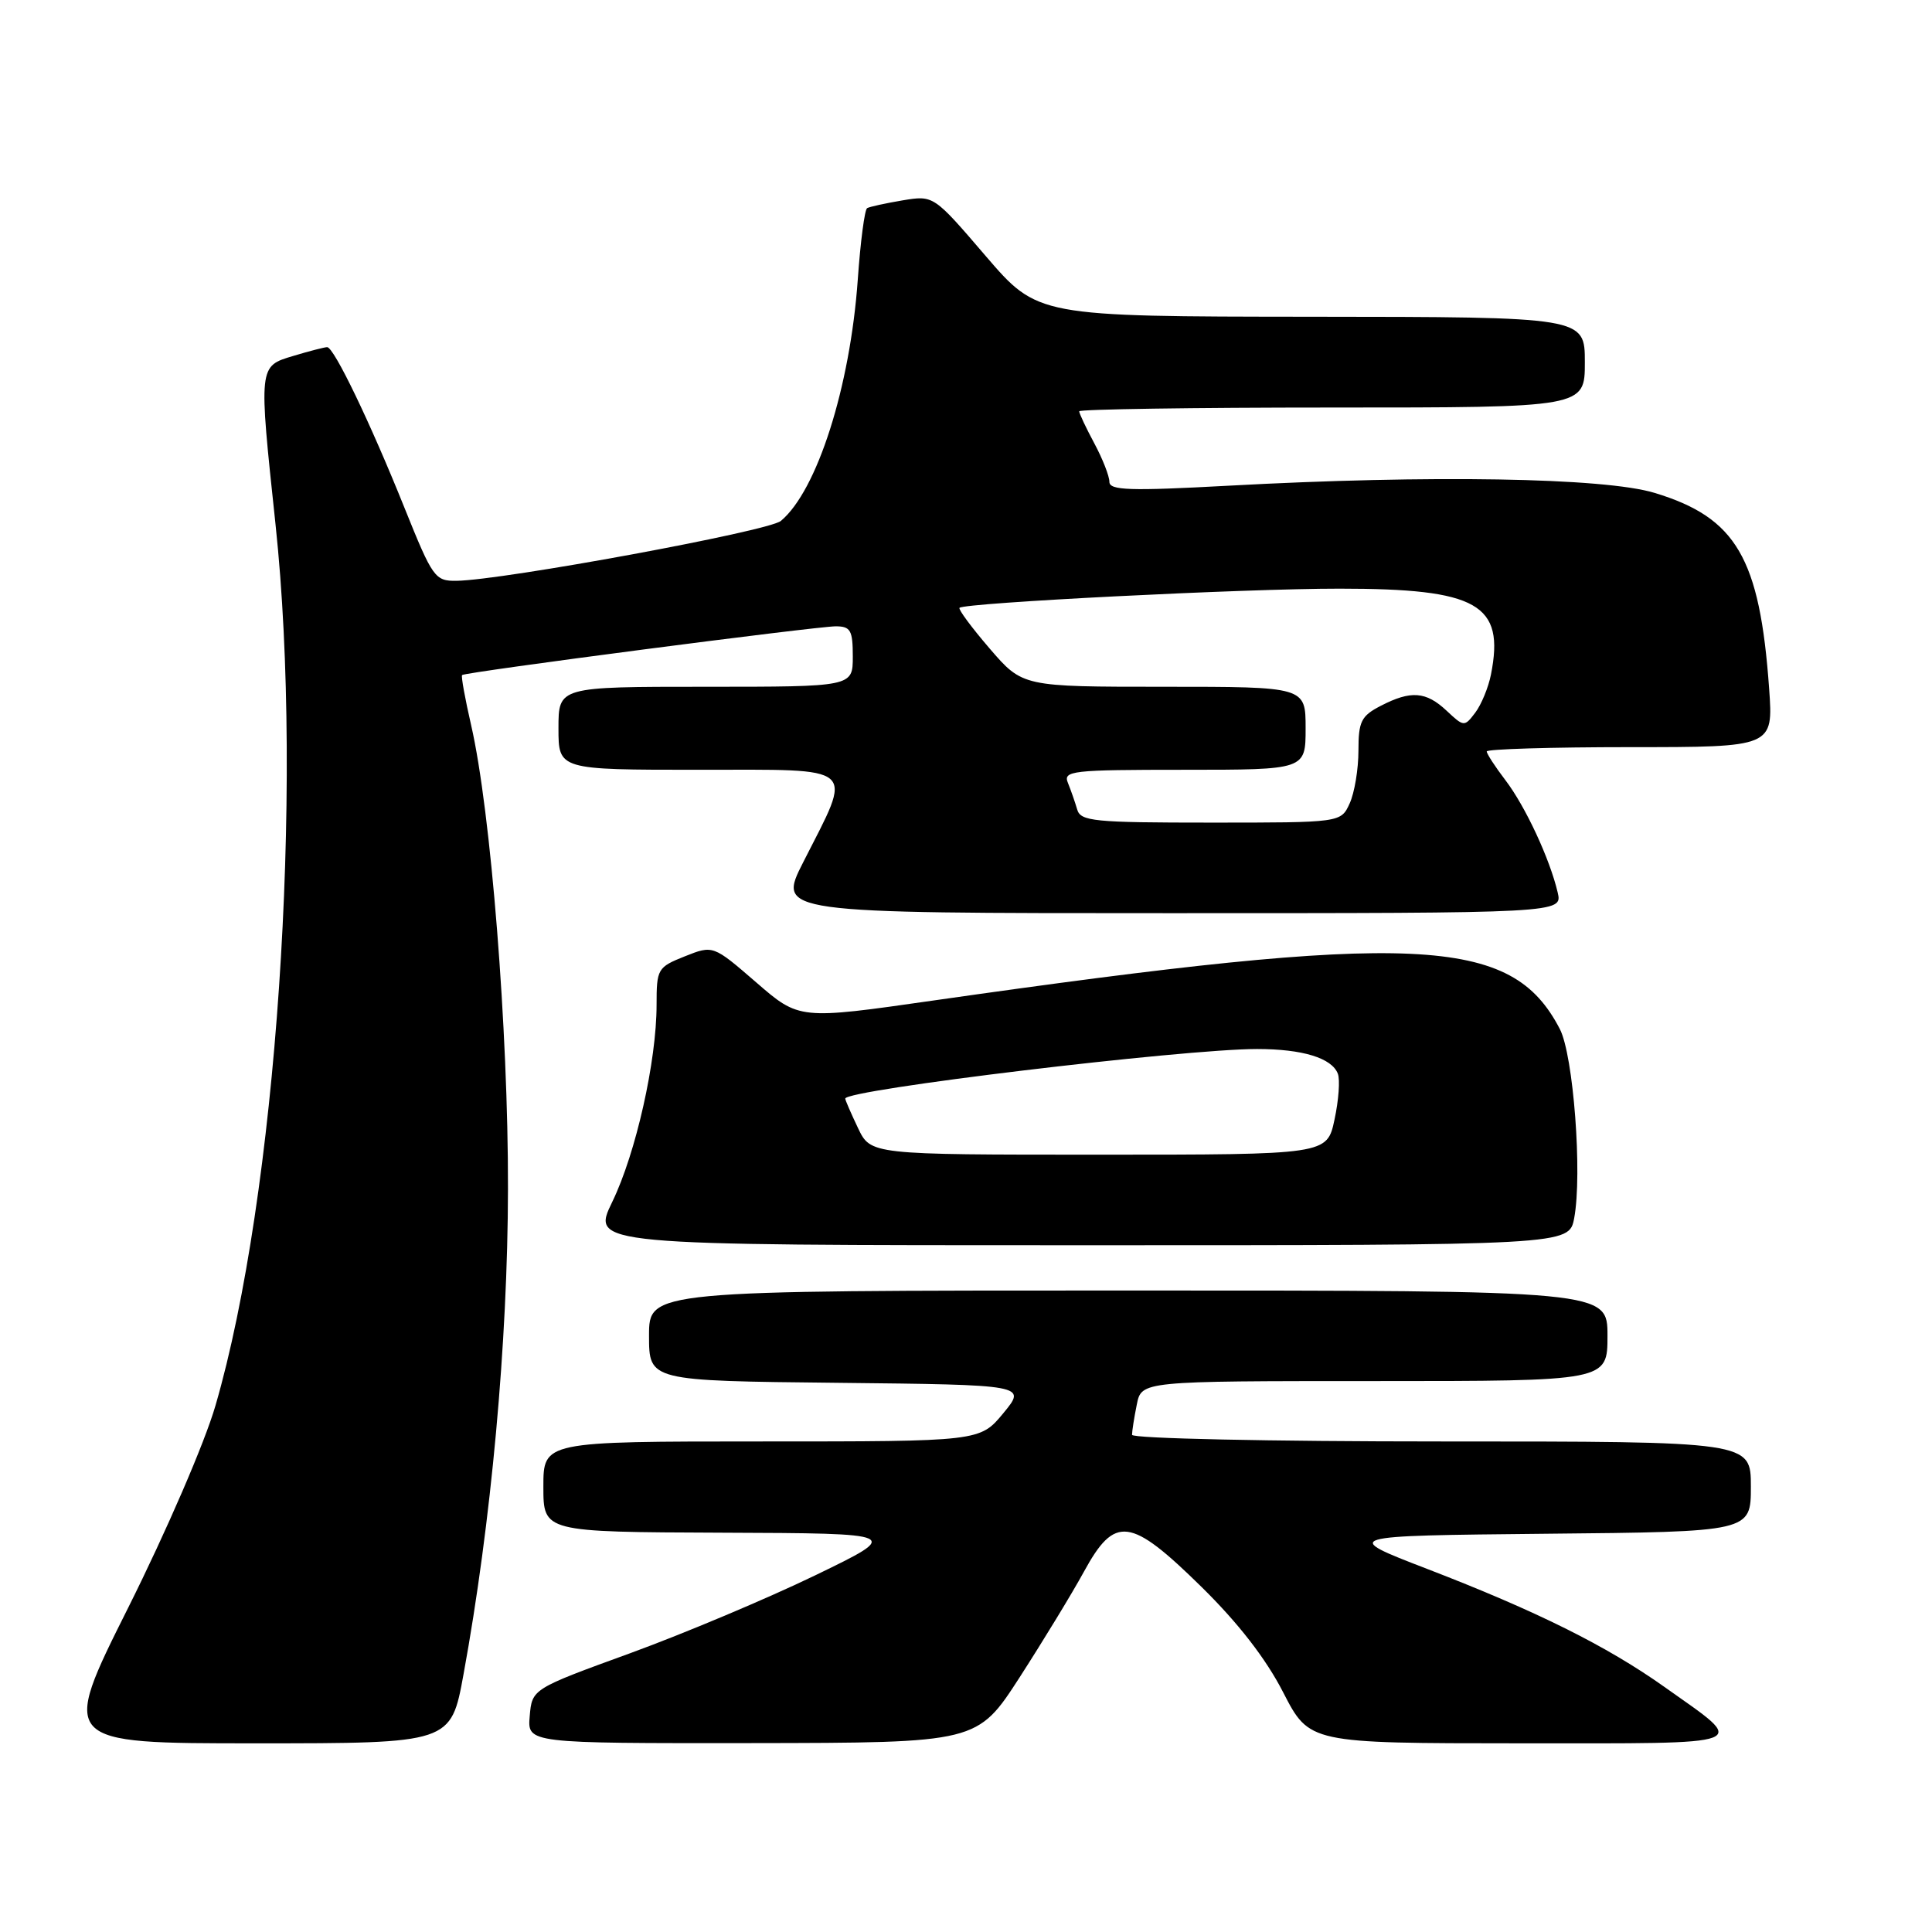 <?xml version="1.0" encoding="UTF-8" standalone="no"?>
<!DOCTYPE svg PUBLIC "-//W3C//DTD SVG 1.1//EN" "http://www.w3.org/Graphics/SVG/1.1/DTD/svg11.dtd" >
<svg xmlns="http://www.w3.org/2000/svg" xmlns:xlink="http://www.w3.org/1999/xlink" version="1.1" viewBox="0 0 256 256">
 <g >
 <path fill="currentColor"
d=" M 61.42 221.85 C 65.08 201.87 67.28 177.81 67.31 157.50 C 67.35 136.55 65.03 107.41 62.43 96.10 C 61.62 92.58 61.08 89.59 61.23 89.45 C 61.64 89.05 108.19 82.99 110.75 82.99 C 112.71 83.00 113.00 83.52 113.00 87.00 C 113.00 91.00 113.00 91.00 93.50 91.00 C 74.00 91.00 74.00 91.00 74.00 96.50 C 74.00 102.00 74.00 102.00 92.61 102.00 C 113.98 102.00 113.06 101.19 106.43 114.25 C 103.00 121.00 103.00 121.00 155.02 121.00 C 207.04 121.00 207.04 121.00 206.40 118.25 C 205.36 113.81 202.13 106.86 199.47 103.37 C 198.11 101.59 197.00 99.88 197.00 99.57 C 197.00 99.26 205.54 99.00 215.99 99.00 C 234.97 99.00 234.97 99.00 234.42 91.25 C 233.18 73.92 230.07 68.59 219.24 65.31 C 212.61 63.29 189.48 62.90 162.75 64.36 C 149.66 65.07 147.00 64.98 147.00 63.84 C 147.00 63.09 146.10 60.79 145.00 58.74 C 143.90 56.69 143.00 54.78 143.00 54.50 C 143.00 54.23 158.07 54.00 176.50 54.00 C 210.00 54.00 210.00 54.00 210.00 48.00 C 210.00 42.00 210.00 42.00 173.75 41.97 C 137.50 41.94 137.50 41.94 130.60 33.91 C 123.71 25.87 123.71 25.87 119.60 26.55 C 117.35 26.93 115.23 27.39 114.90 27.58 C 114.57 27.77 114.01 32.04 113.66 37.05 C 112.65 51.29 108.26 65.05 103.46 69.03 C 101.83 70.39 66.67 76.87 60.50 76.96 C 57.63 77.00 57.33 76.57 53.58 67.25 C 49.05 55.97 44.25 46.00 43.35 46.00 C 43.01 46.00 40.99 46.52 38.87 47.16 C 34.25 48.54 34.26 48.38 36.51 69.50 C 40.28 104.96 36.63 158.50 28.55 186.25 C 27.13 191.16 22.04 202.92 17.00 213.00 C 7.99 231.00 7.99 231.00 33.87 231.00 C 59.75 231.00 59.75 231.00 61.42 221.85 Z  M 135.13 222.22 C 138.22 217.42 142.05 211.14 143.63 208.25 C 147.73 200.75 149.77 201.01 159.18 210.25 C 164.07 215.05 167.74 219.78 170.03 224.25 C 173.50 230.99 173.50 230.99 201.37 231.00 C 232.86 231.00 231.72 231.45 220.55 223.53 C 212.89 218.09 203.57 213.46 189.11 207.89 C 177.72 203.50 177.72 203.50 204.86 203.23 C 232.00 202.97 232.00 202.97 232.00 196.98 C 232.00 191.00 232.00 191.00 191.00 191.00 C 168.24 191.00 150.00 190.61 150.00 190.12 C 150.00 189.64 150.28 187.84 150.63 186.12 C 151.25 183.00 151.25 183.00 182.12 183.00 C 213.00 183.00 213.00 183.00 213.00 177.00 C 213.00 171.00 213.00 171.00 149.50 171.00 C 86.00 171.00 86.00 171.00 86.00 176.98 C 86.00 182.97 86.00 182.97 111.02 183.23 C 136.04 183.50 136.04 183.50 132.95 187.25 C 129.85 191.00 129.85 191.00 100.93 191.00 C 72.00 191.00 72.00 191.00 72.00 197.00 C 72.00 203.00 72.00 203.00 95.75 203.09 C 119.50 203.18 119.50 203.18 108.00 208.75 C 101.67 211.81 90.65 216.45 83.50 219.06 C 70.50 223.79 70.50 223.79 70.19 227.40 C 69.88 231.00 69.88 231.00 99.69 230.97 C 129.50 230.93 129.50 230.93 135.13 222.22 Z  M 208.59 161.40 C 209.68 155.55 208.49 139.85 206.69 136.36 C 200.28 123.97 187.85 123.41 123.70 132.57 C 105.91 135.12 105.91 135.12 100.20 130.17 C 94.49 125.23 94.49 125.23 90.74 126.72 C 87.13 128.16 87.00 128.38 87.00 133.15 C 87.00 140.60 84.26 152.80 81.13 159.25 C 78.34 165.00 78.34 165.00 143.13 165.00 C 207.91 165.00 207.91 165.00 208.59 161.40 Z  M 142.73 107.25 C 142.45 106.29 141.90 104.71 141.51 103.75 C 140.84 102.13 141.95 102.00 156.89 102.00 C 173.00 102.00 173.00 102.00 173.00 96.50 C 173.00 91.00 173.00 91.00 154.25 91.00 C 135.50 91.00 135.50 91.00 131.14 85.94 C 128.75 83.16 126.95 80.73 127.14 80.54 C 127.86 79.87 164.89 77.99 177.50 78.00 C 195.83 78.00 199.41 80.04 197.56 89.38 C 197.22 91.10 196.28 93.37 195.48 94.43 C 194.04 96.33 193.97 96.32 191.69 94.18 C 188.95 91.61 186.95 91.46 182.95 93.53 C 180.36 94.87 180.00 95.59 180.00 99.48 C 180.00 101.91 179.48 105.05 178.84 106.45 C 177.68 109.00 177.68 109.00 160.46 109.00 C 144.91 109.00 143.18 108.83 142.73 107.25 Z  M 113.69 149.47 C 112.76 147.52 112.00 145.77 112.00 145.57 C 112.00 144.39 156.77 139.00 166.56 139.00 C 172.59 139.00 176.47 140.19 177.27 142.27 C 177.58 143.06 177.38 145.79 176.83 148.35 C 175.84 153.00 175.84 153.00 145.60 153.00 C 115.37 153.00 115.37 153.00 113.69 149.47 Z "/>
</g>
</svg>